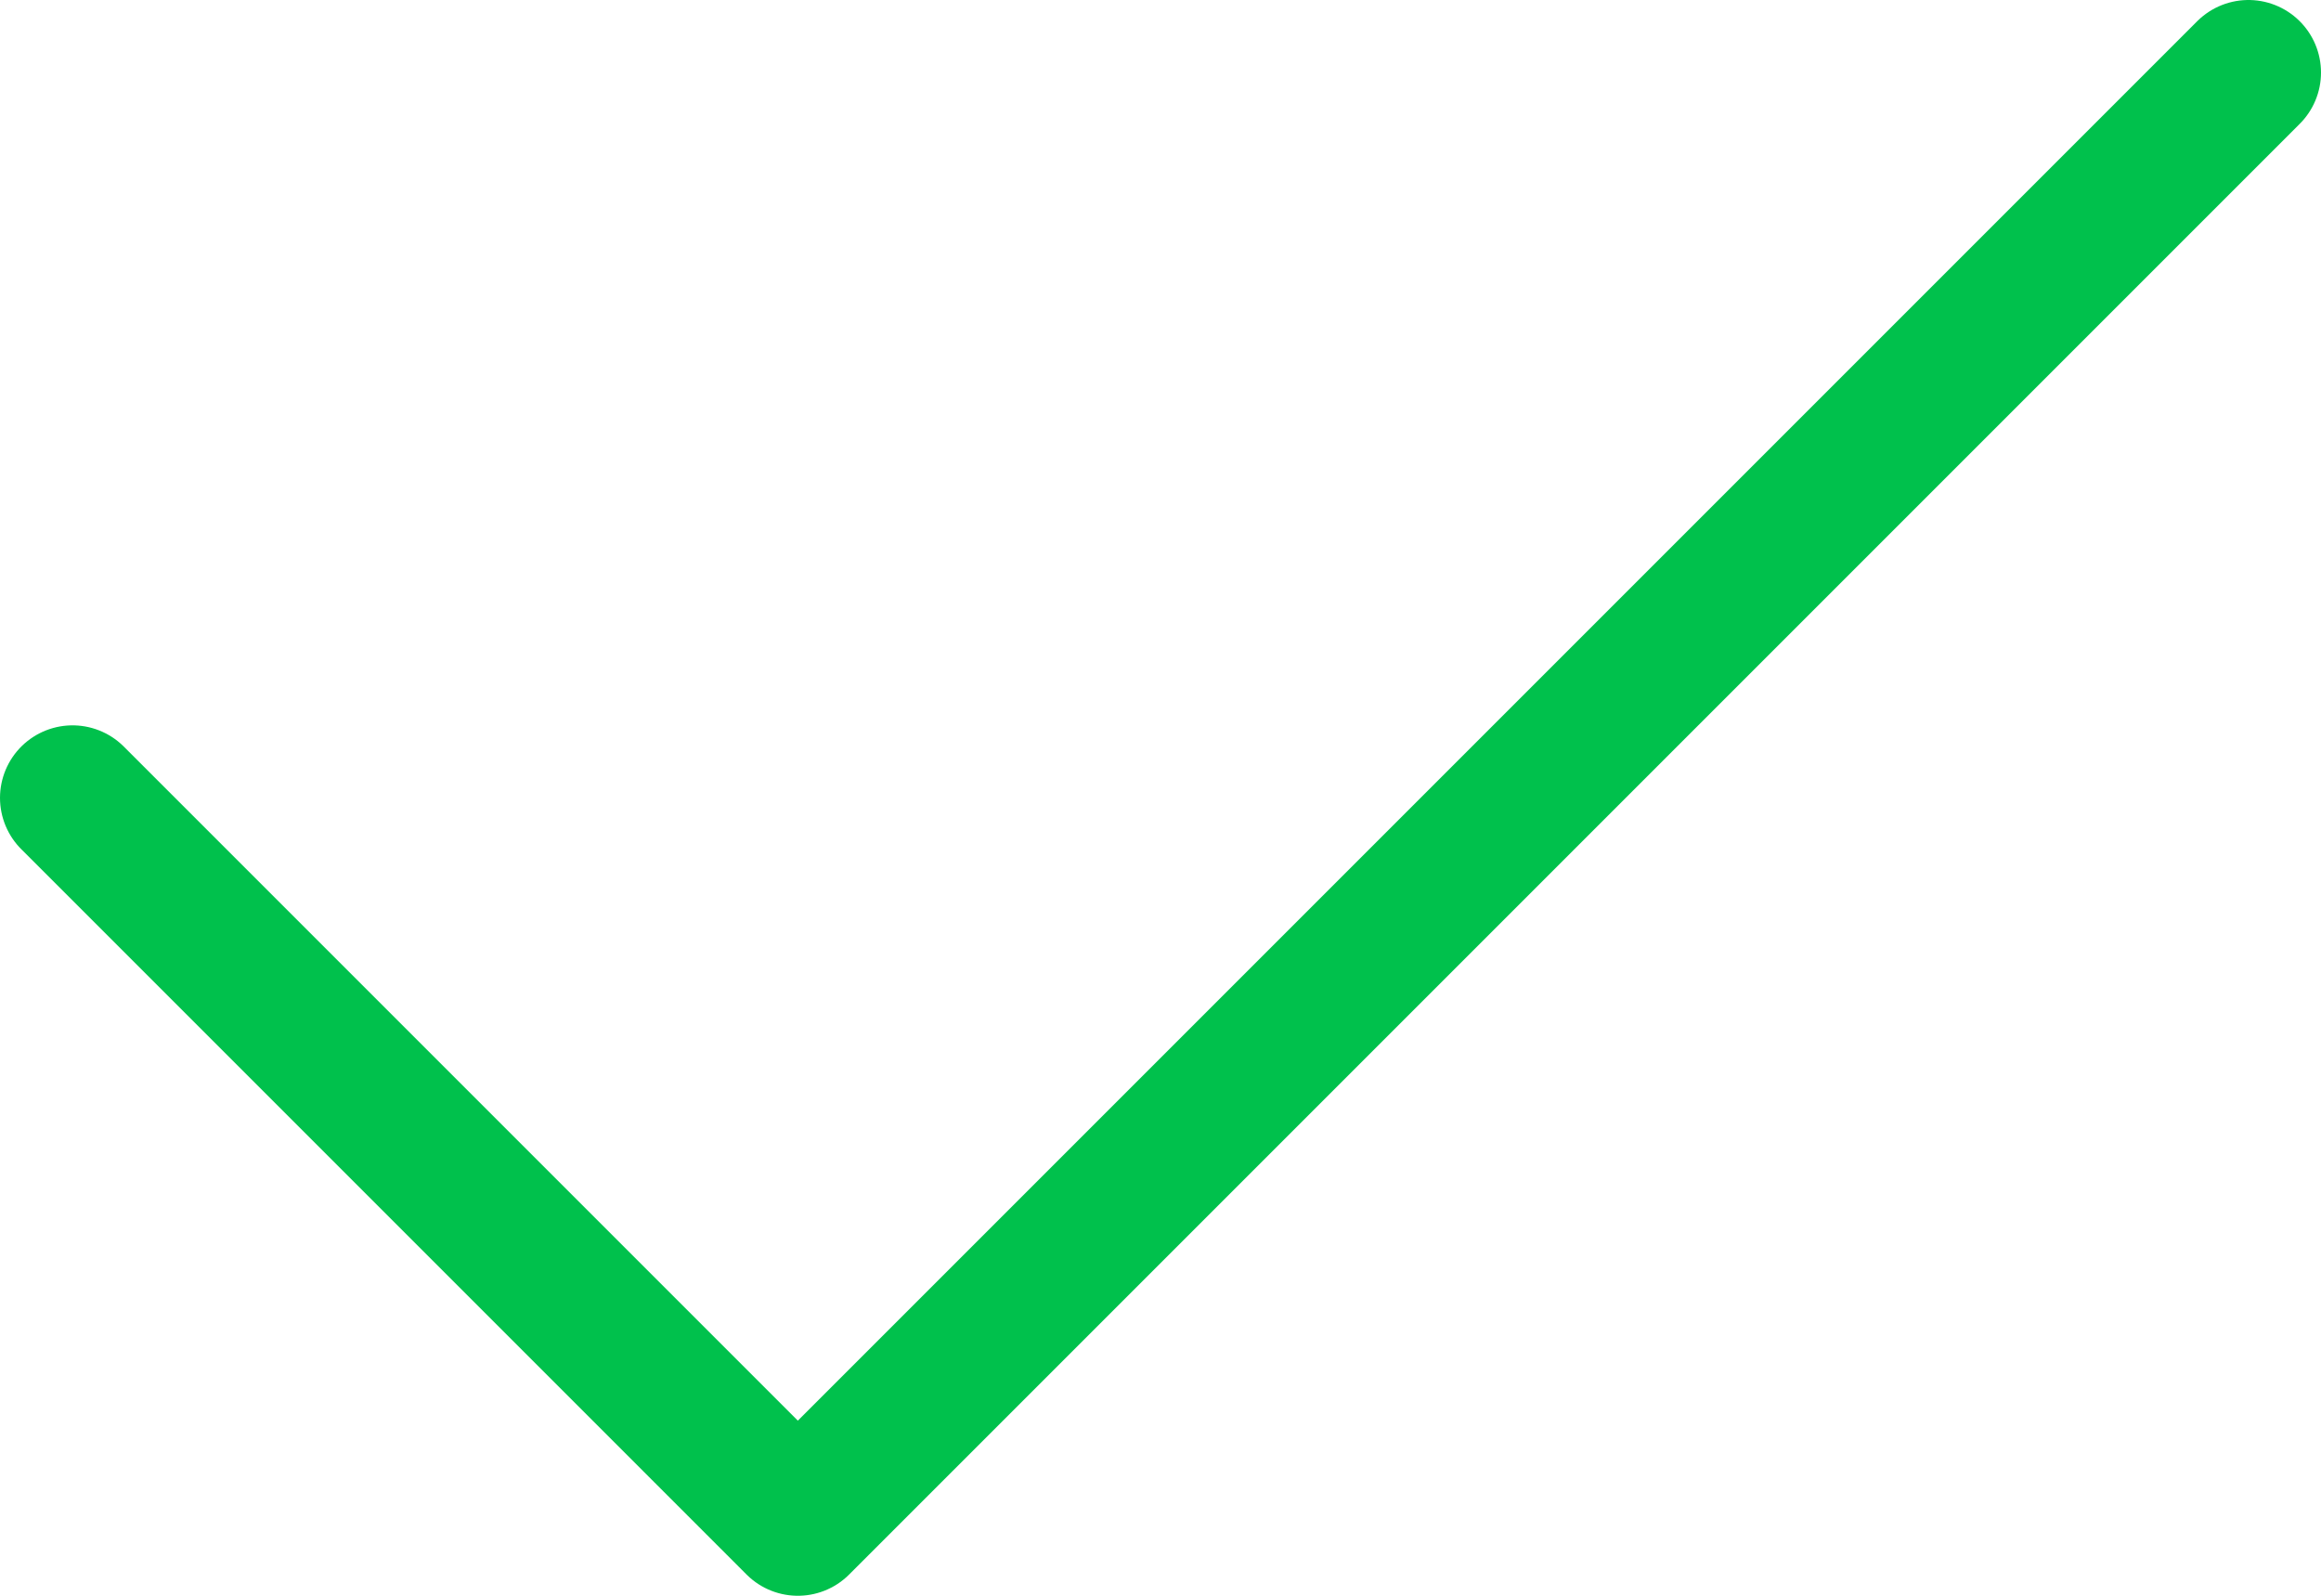 <svg xmlns="http://www.w3.org/2000/svg" width="16" height="11" viewBox="0 0 16 11">
    <g fill="none" fill-rule="evenodd">
        <path d="M0-2h16v16H0z"/>
        <path stroke="#00c14c" stroke-linecap="round" d="M.5 5.5l5 5M5.5 10.5l10-10"/>
    </g>
</svg>
